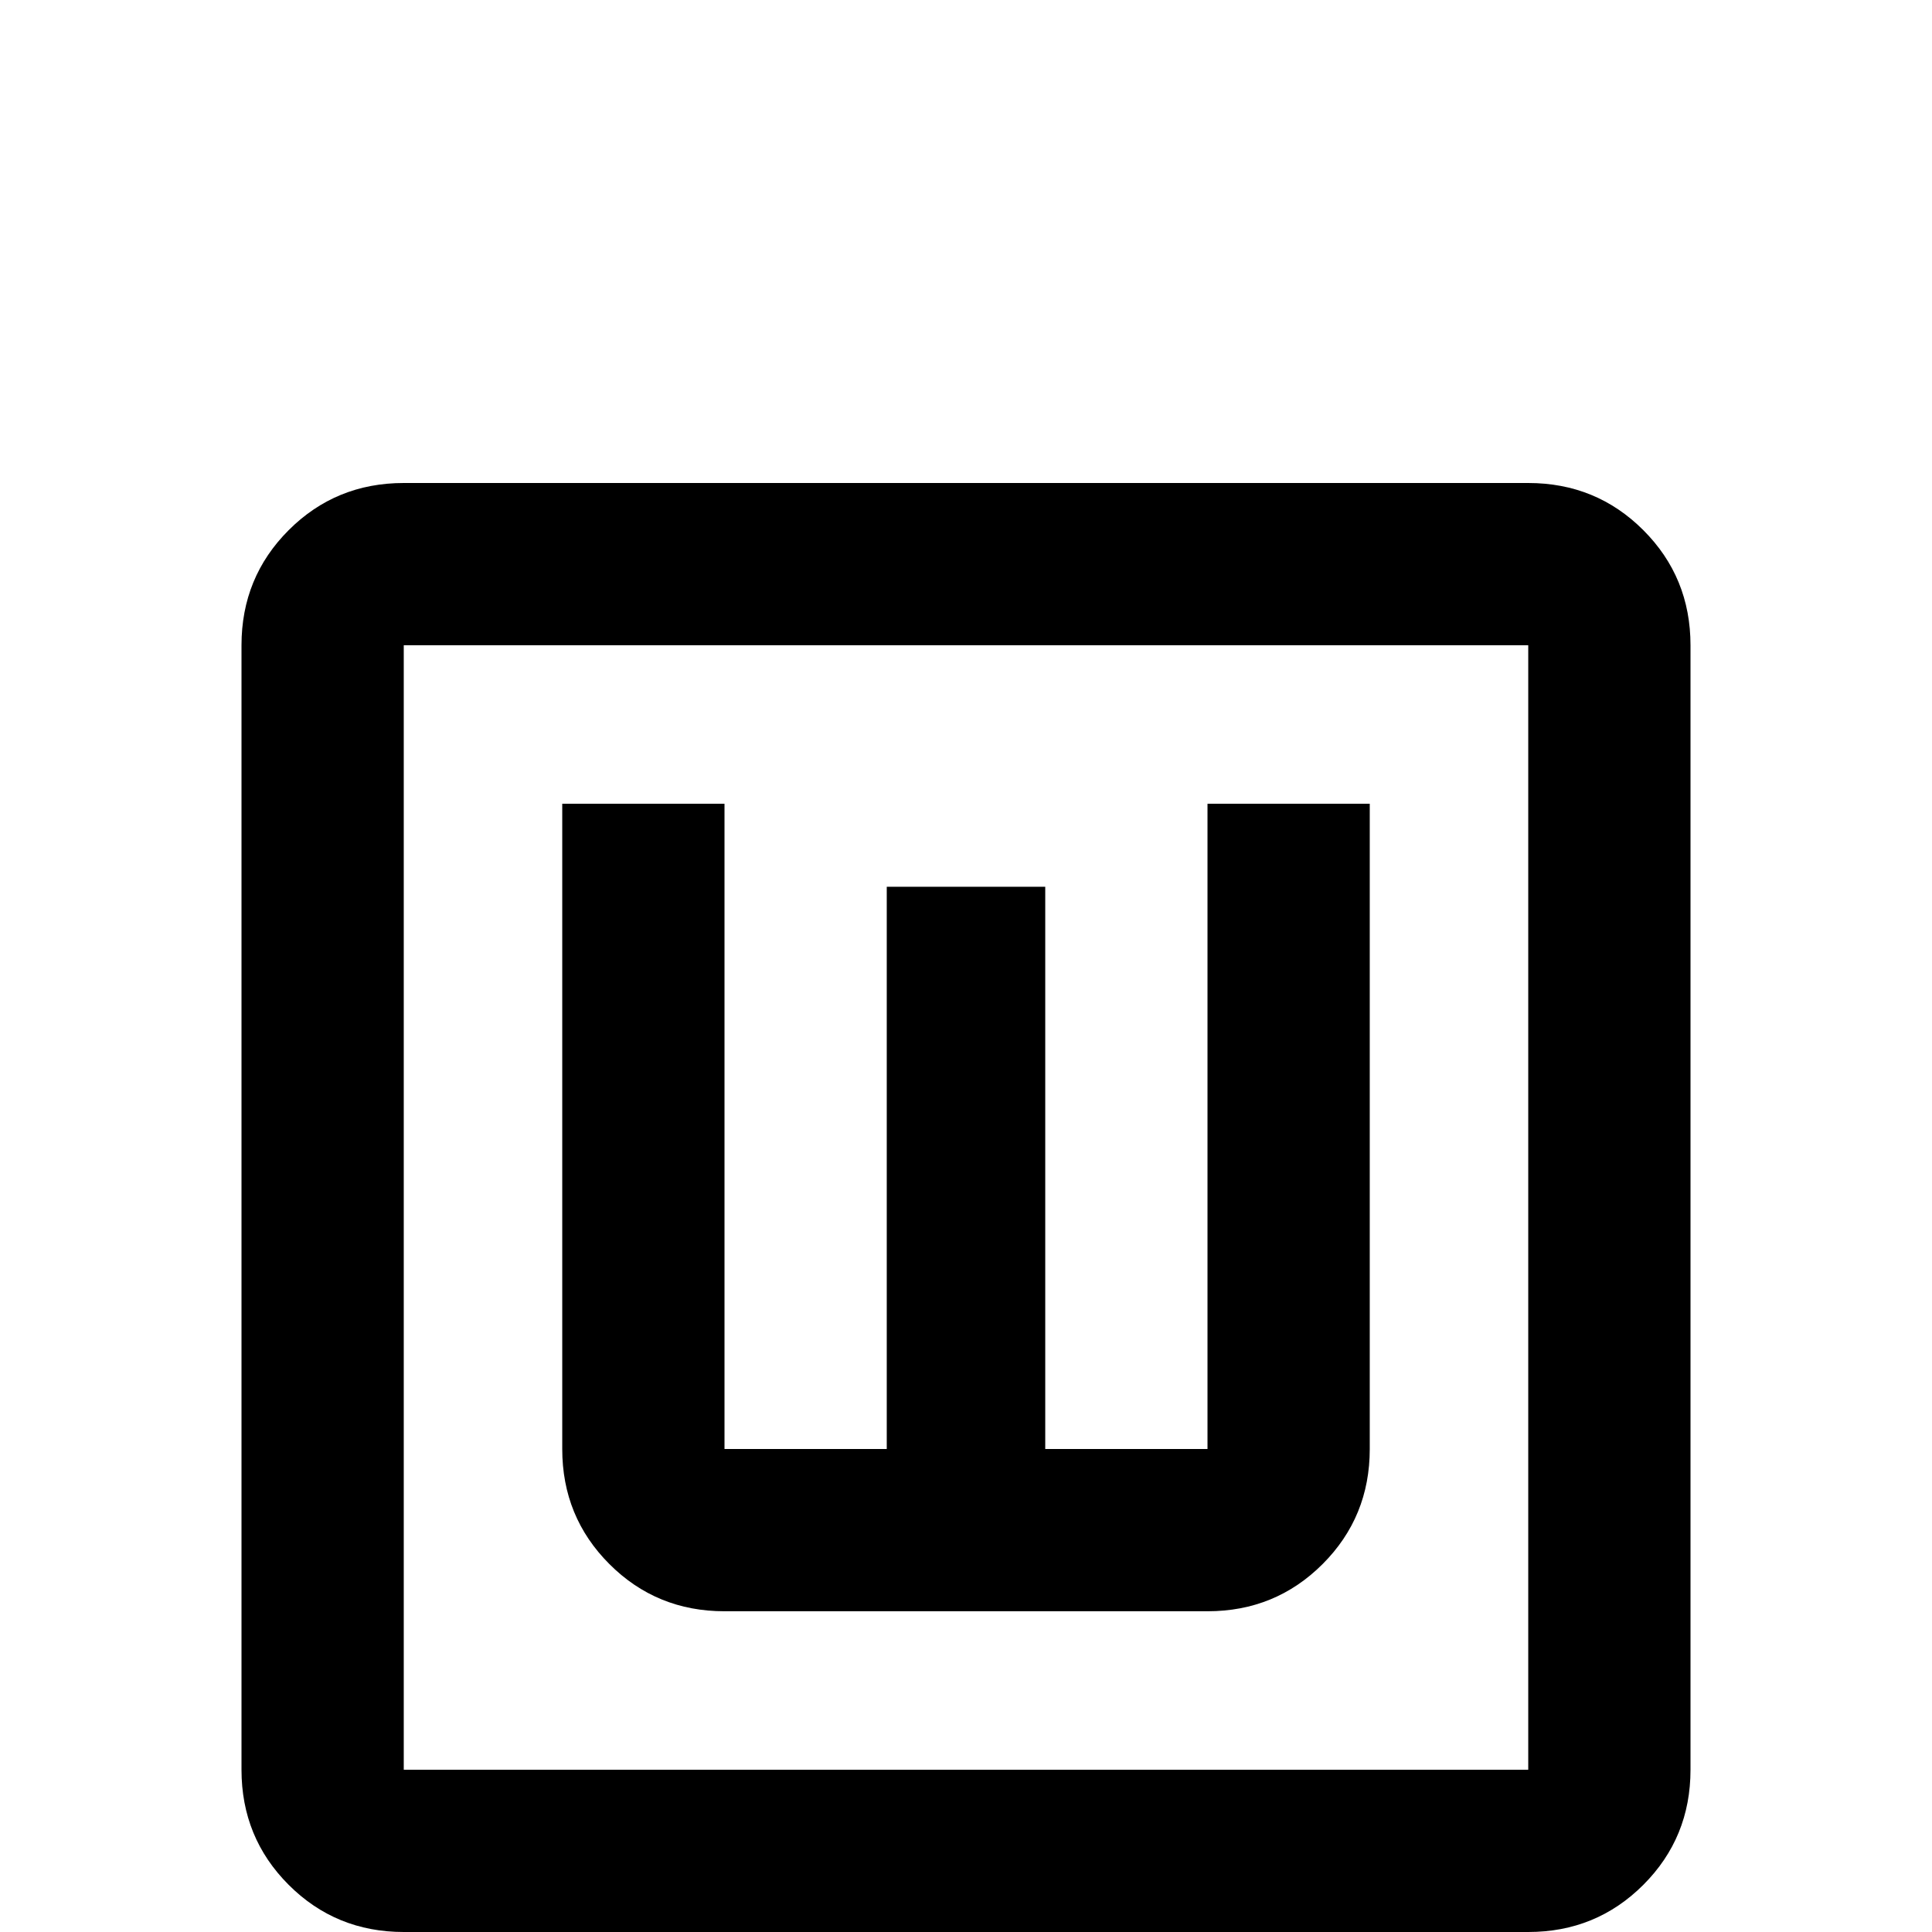<svg xmlns="http://www.w3.org/2000/svg" viewBox="0 -512 512 512">
	<path fill="#000000" d="M192 -85Q174 -85 161.5 -97.5Q149 -110 149 -128V-299H192V-128H235V-277H277V-128H320V-299H363V-128Q363 -110 350.5 -97.5Q338 -85 320 -85ZM107 -384H405Q423 -384 435.5 -371.5Q448 -359 448 -341V-43Q448 -25 435.5 -12.5Q423 0 405 0H107Q89 0 76.5 -12.5Q64 -25 64 -43V-341Q64 -359 76.5 -371.5Q89 -384 107 -384ZM107 -341V-43H405V-341Z"/>
</svg>